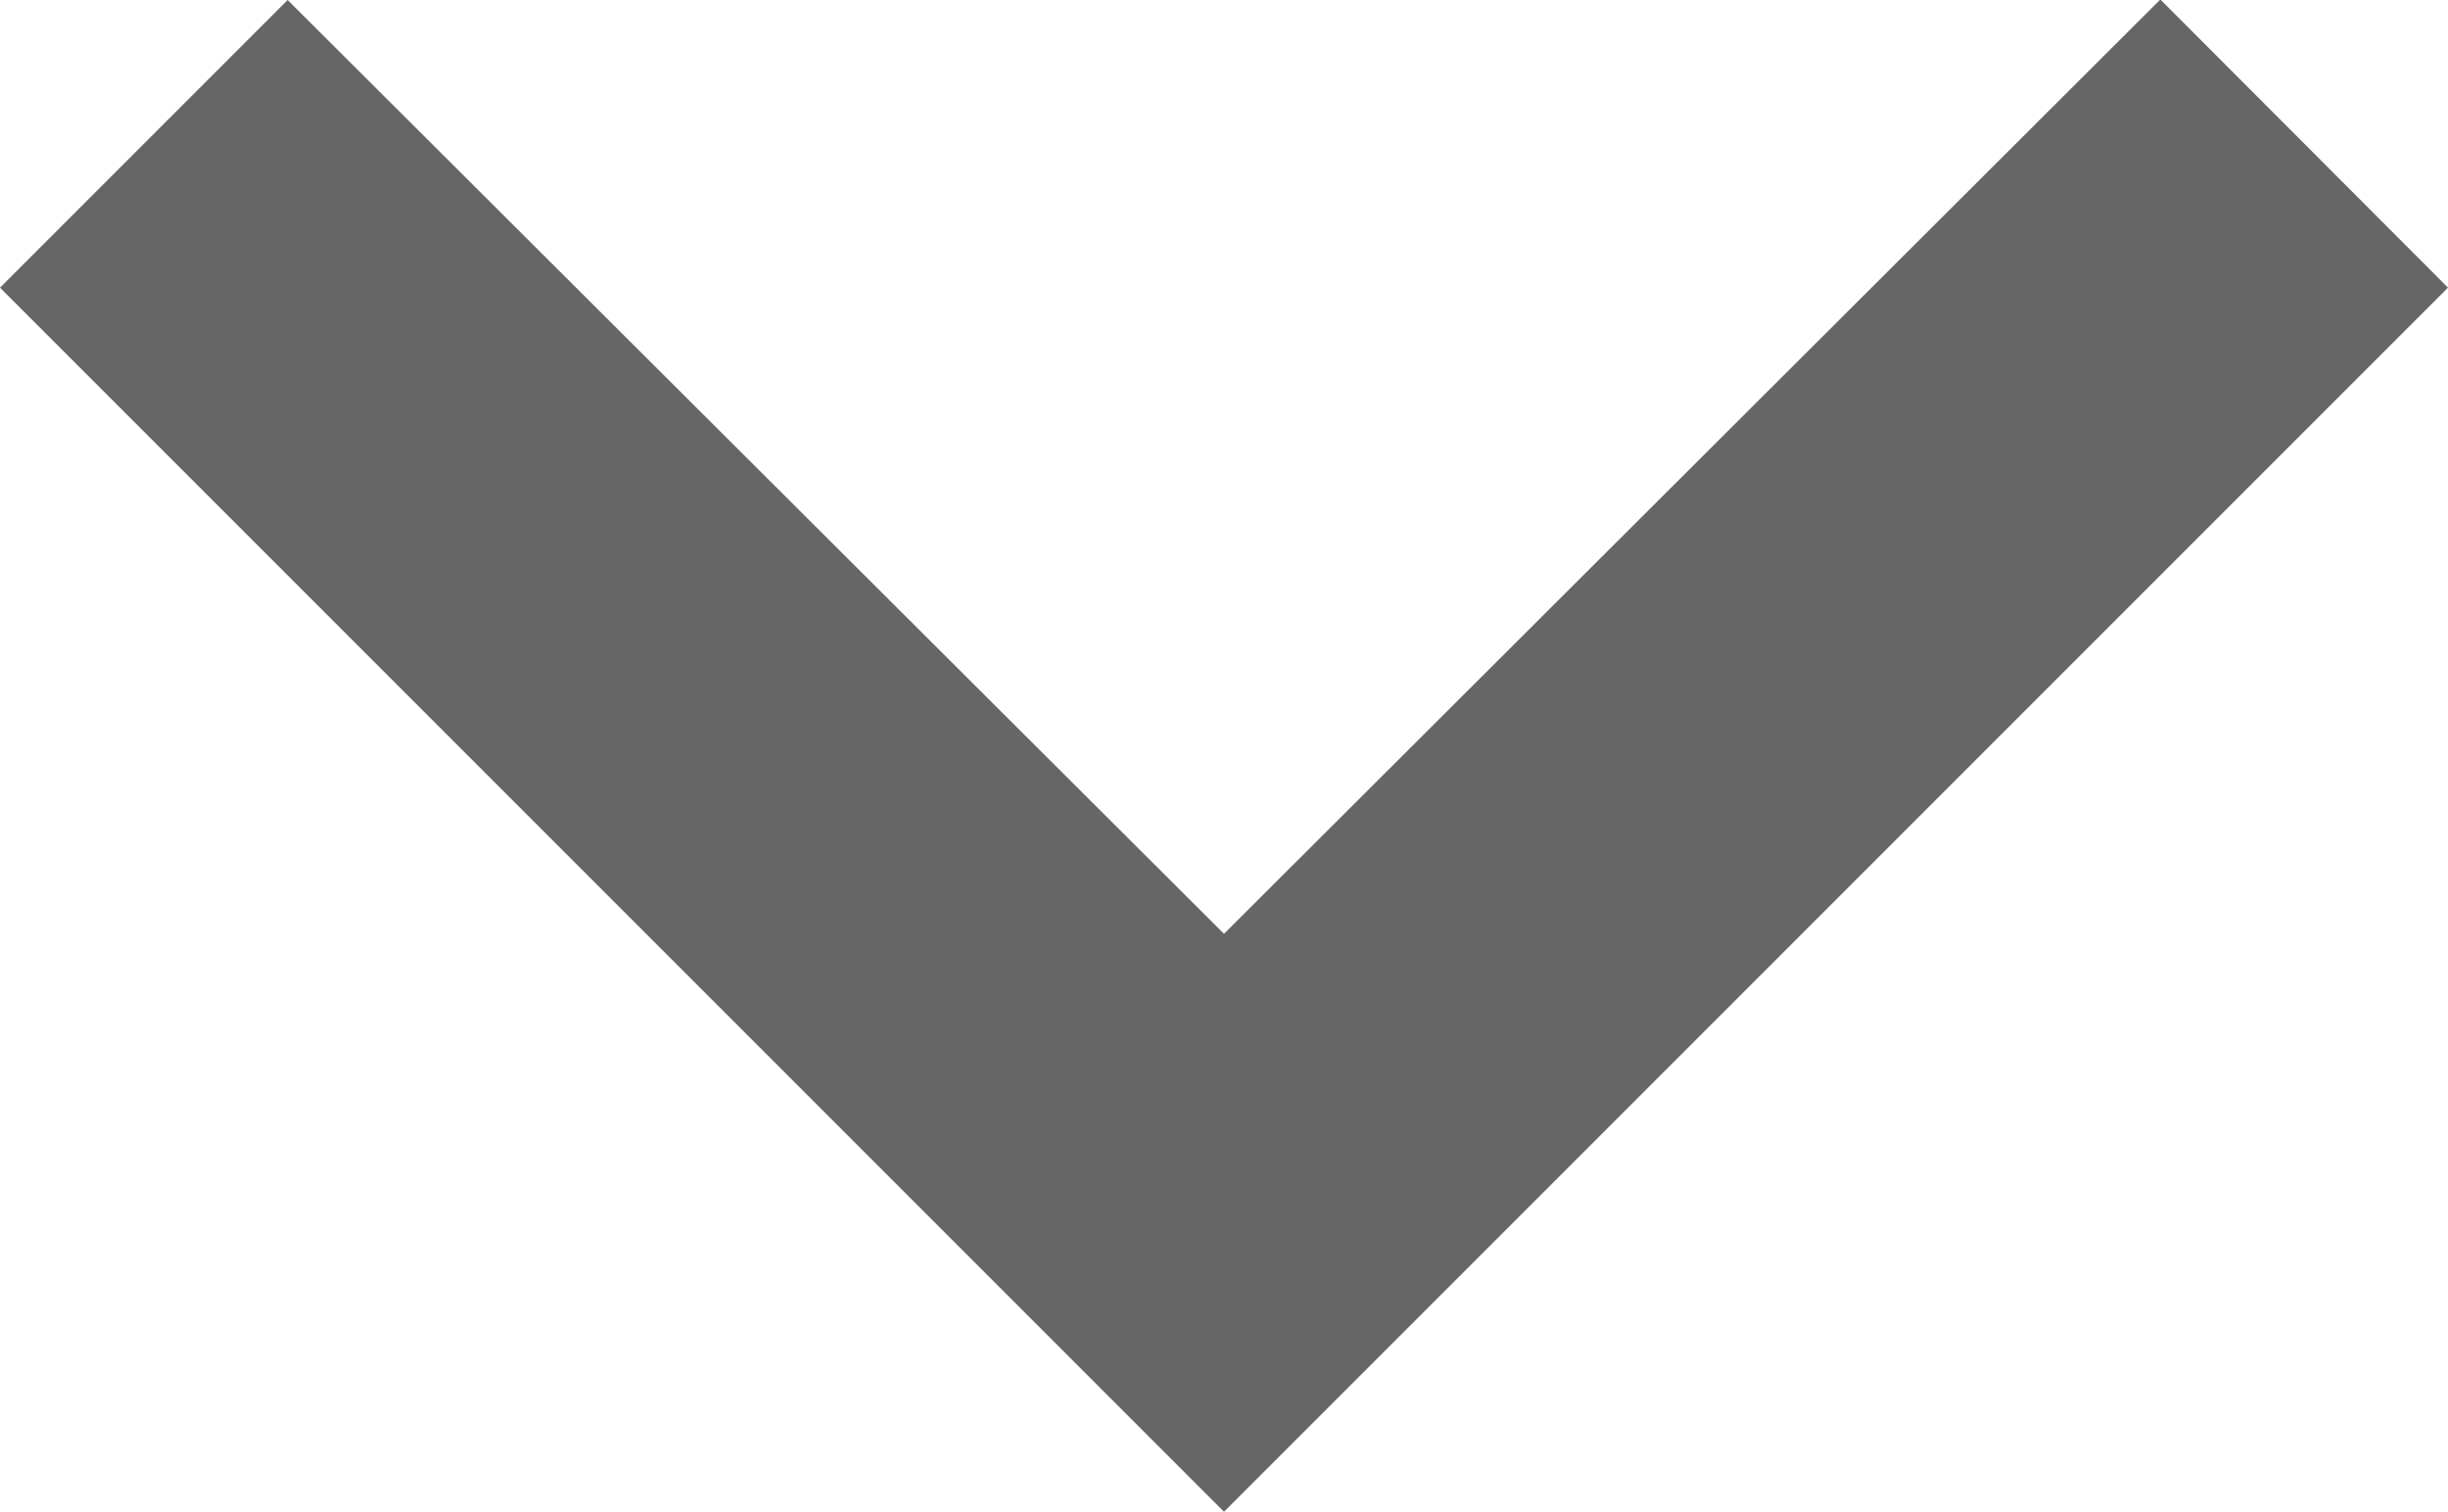 <svg xmlns="http://www.w3.org/2000/svg" width="14" height="8.645" viewBox="0 0 14 8.645">
  <path id="Icon_material-keyboard-arrow-down" data-name="Icon material-keyboard-arrow-down" d="M10.645,11.76,16,17.1l5.355-5.343L23,13.405l-7,7-7-7Z" transform="translate(-9 -11.76)" fill="#666"/>
</svg>
